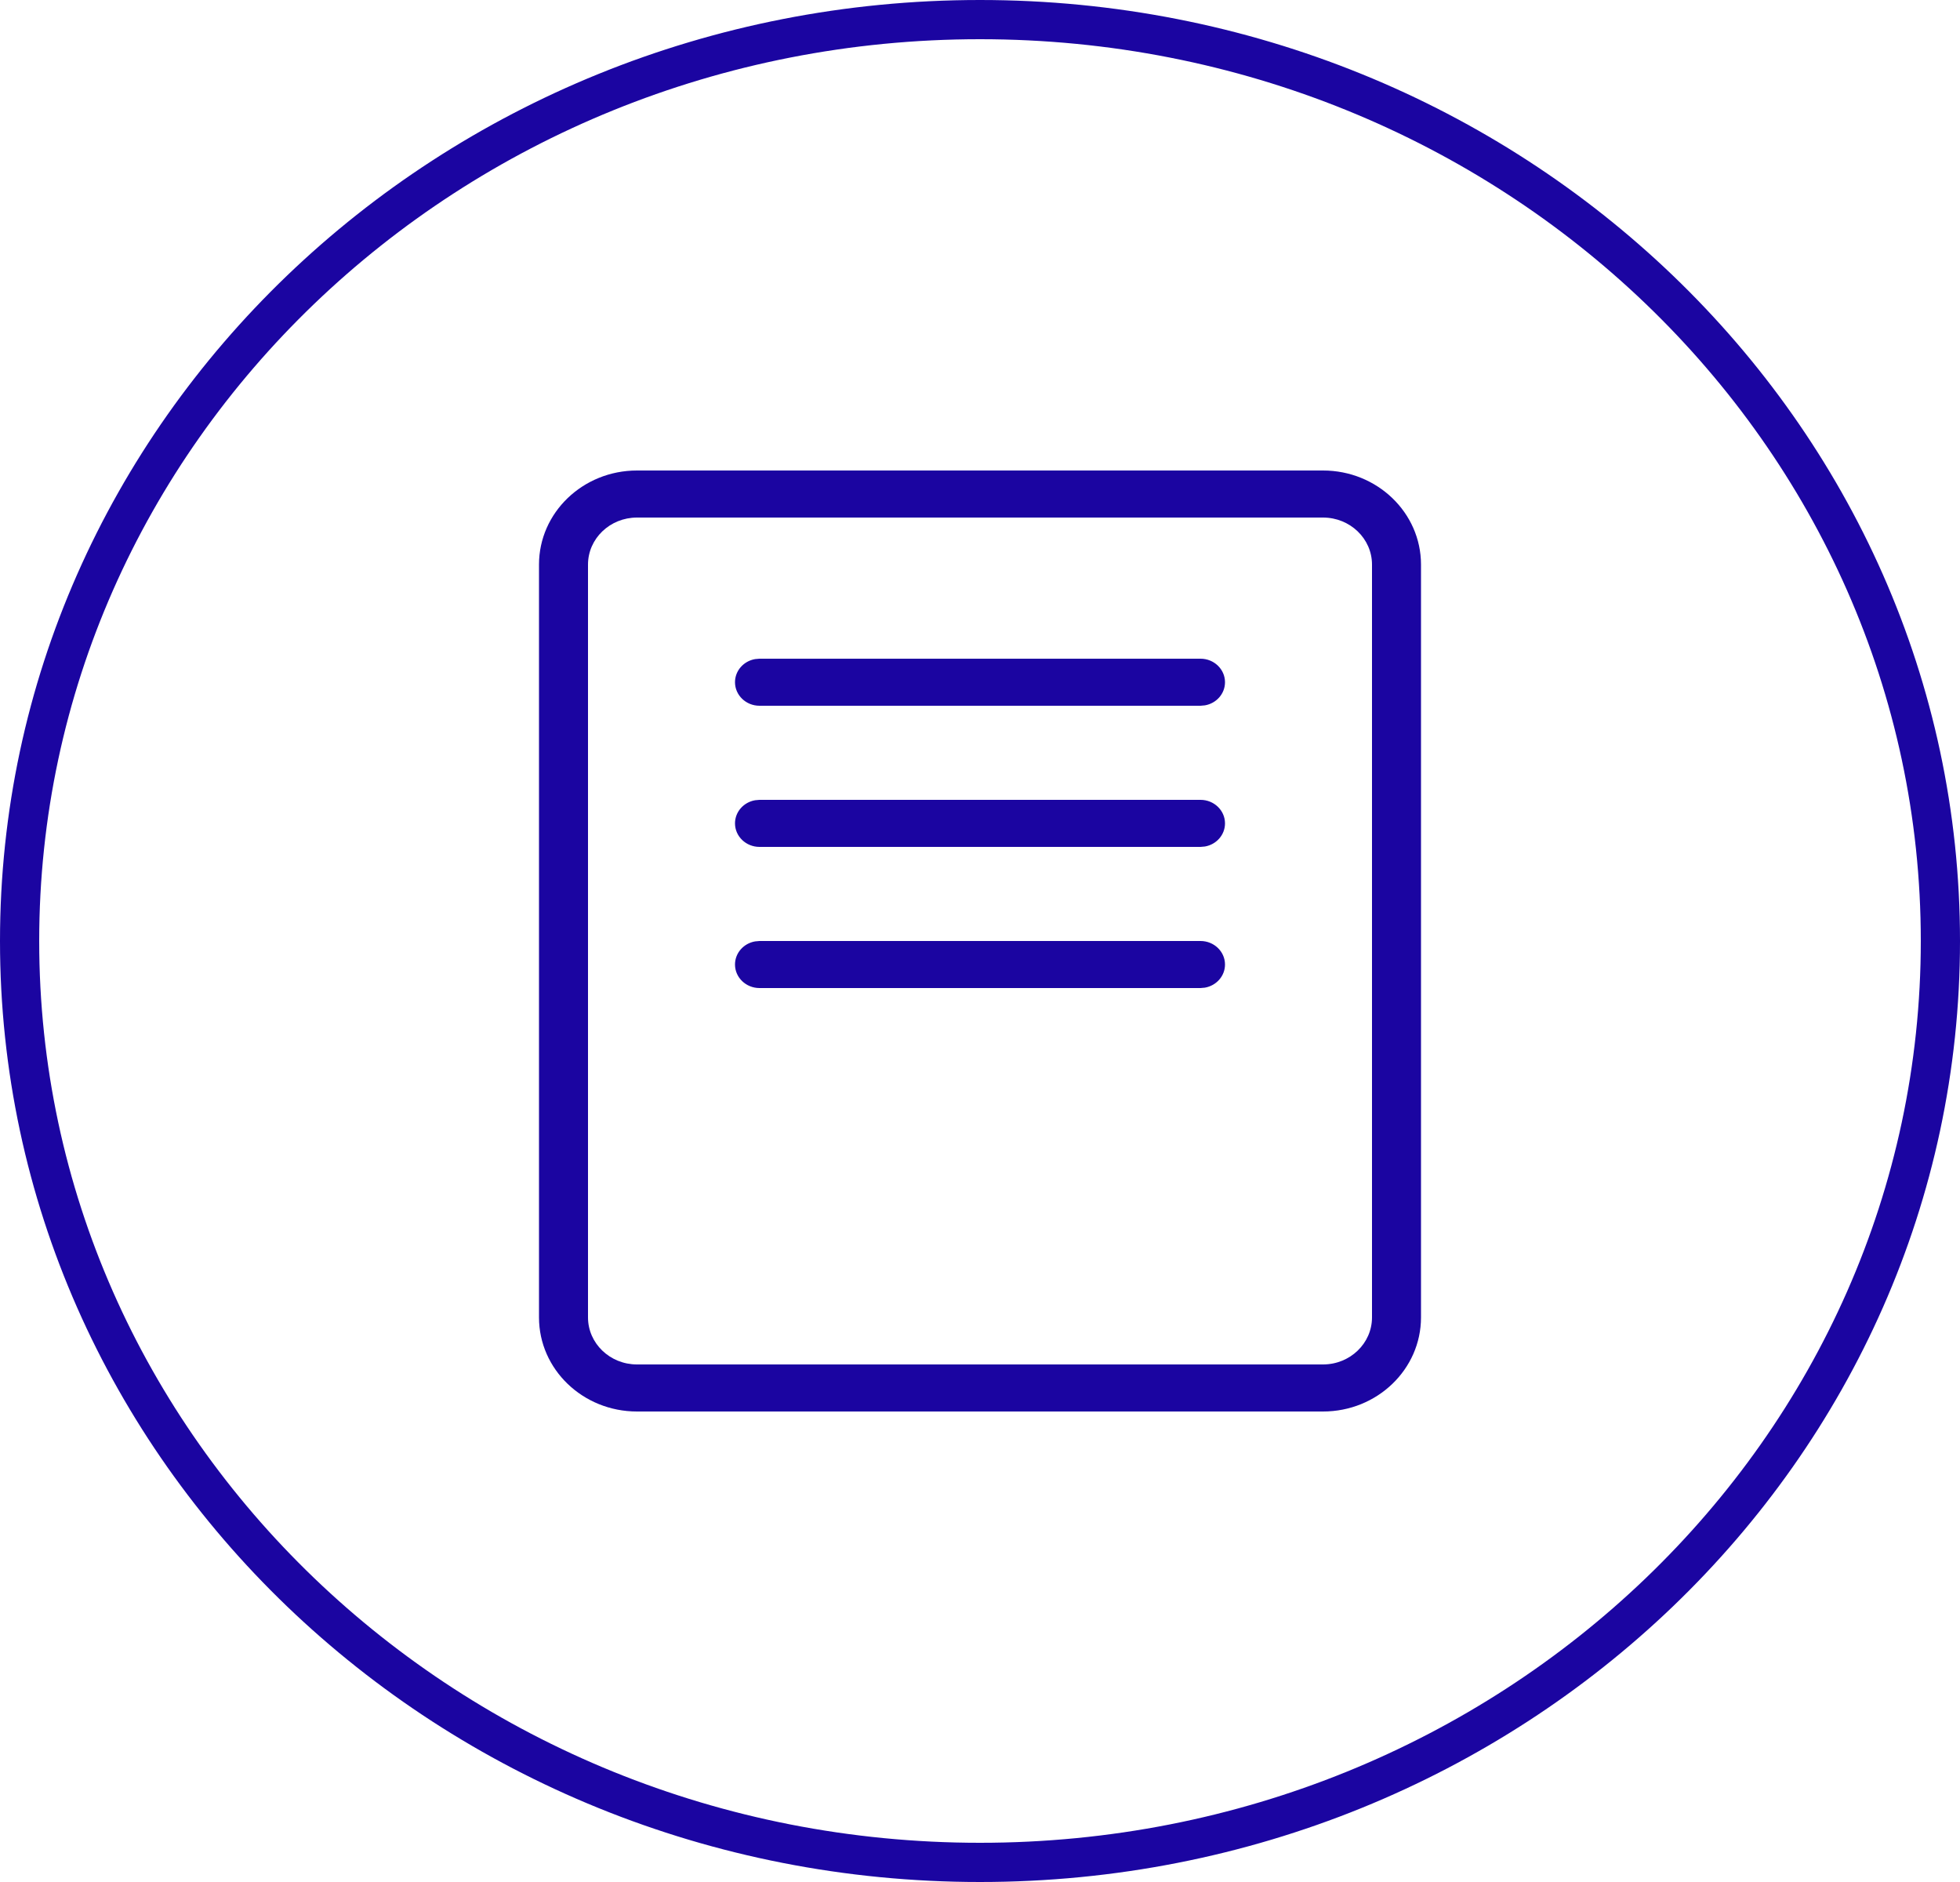 <?xml version="1.0" encoding="utf-8"?>
    <svg width="50px" height="48px" viewBox="0 0 50 48" version="1.1" xmlns:xlink="http://www.w3.org/1999/xlink" xmlns="http://www.w3.org/2000/svg">
    <desc>Created with Lunacy</desc>
    <defs>
        <path d="M25 48C38.807 48 50 37.255 50 24C50 10.745 38.807 0 25 0C11.193 0 0 10.745 0 24C0 37.255 11.193 48 25 48Z" id="path_1" />
        <clipPath id="clip_1">
        <use xlink:href="#path_1" />
        </clipPath>
    </defs>
    <g id="Button/Refresh-Copy-6">
        <g id="Setup/Icon-Button/Outline">
        <g id="Oval">
            <g clip-path="url(#clip_1)">
            <use xlink:href="#path_1" fill="none" stroke="#1B05A1" stroke-width="2" />
            </g>
        </g>
        </g>
        <g id="Icon/Arrow-Left" transform="translate(10 9.6)">
        <path d="M20 0L2.5 0C1.119 0 0 1.075 0 2.4L0 21.6C0 22.925 1.119 24 2.5 24L20 24C21.381 24 22.5 22.925 22.5 21.6L22.5 2.4C22.5 1.075 21.381 0 20 0ZM20 1.2C20.69 1.2 21.25 1.737 21.25 2.4L21.25 21.6C21.25 22.263 20.69 22.8 20 22.8L2.5 22.8C1.81 22.8 1.25 22.263 1.25 21.6L1.25 2.4C1.25 1.737 1.81 1.2 2.5 1.2L20 1.2ZM16.875 4.8C17.22 4.8 17.5 5.069 17.5 5.4C17.5 5.695 17.279 5.94 16.987 5.99L16.875 6L5.625 6C5.28 6 5 5.731 5 5.4C5 5.105 5.221 4.86 5.513 4.81L5.625 4.8L16.875 4.8ZM17.5 9C17.5 8.669 17.22 8.4 16.875 8.4L5.625 8.4L5.513 8.41C5.221 8.46 5 8.705 5 9C5 9.331 5.28 9.6 5.625 9.6L16.875 9.6L16.987 9.59C17.279 9.54 17.5 9.295 17.5 9ZM17.5 12.6C17.5 12.269 17.22 12 16.875 12L5.625 12L5.513 12.01C5.221 12.06 5 12.305 5 12.6C5 12.931 5.28 13.2 5.625 13.2L16.875 13.2L16.987 13.19C17.279 13.139 17.5 12.895 17.5 12.6Z" transform="translate(3.75 2.4)" id="Combined-Shape" fill="#1B05A1" fill-rule="evenodd" stroke="none" />
        </g>
    </g>
    </svg>